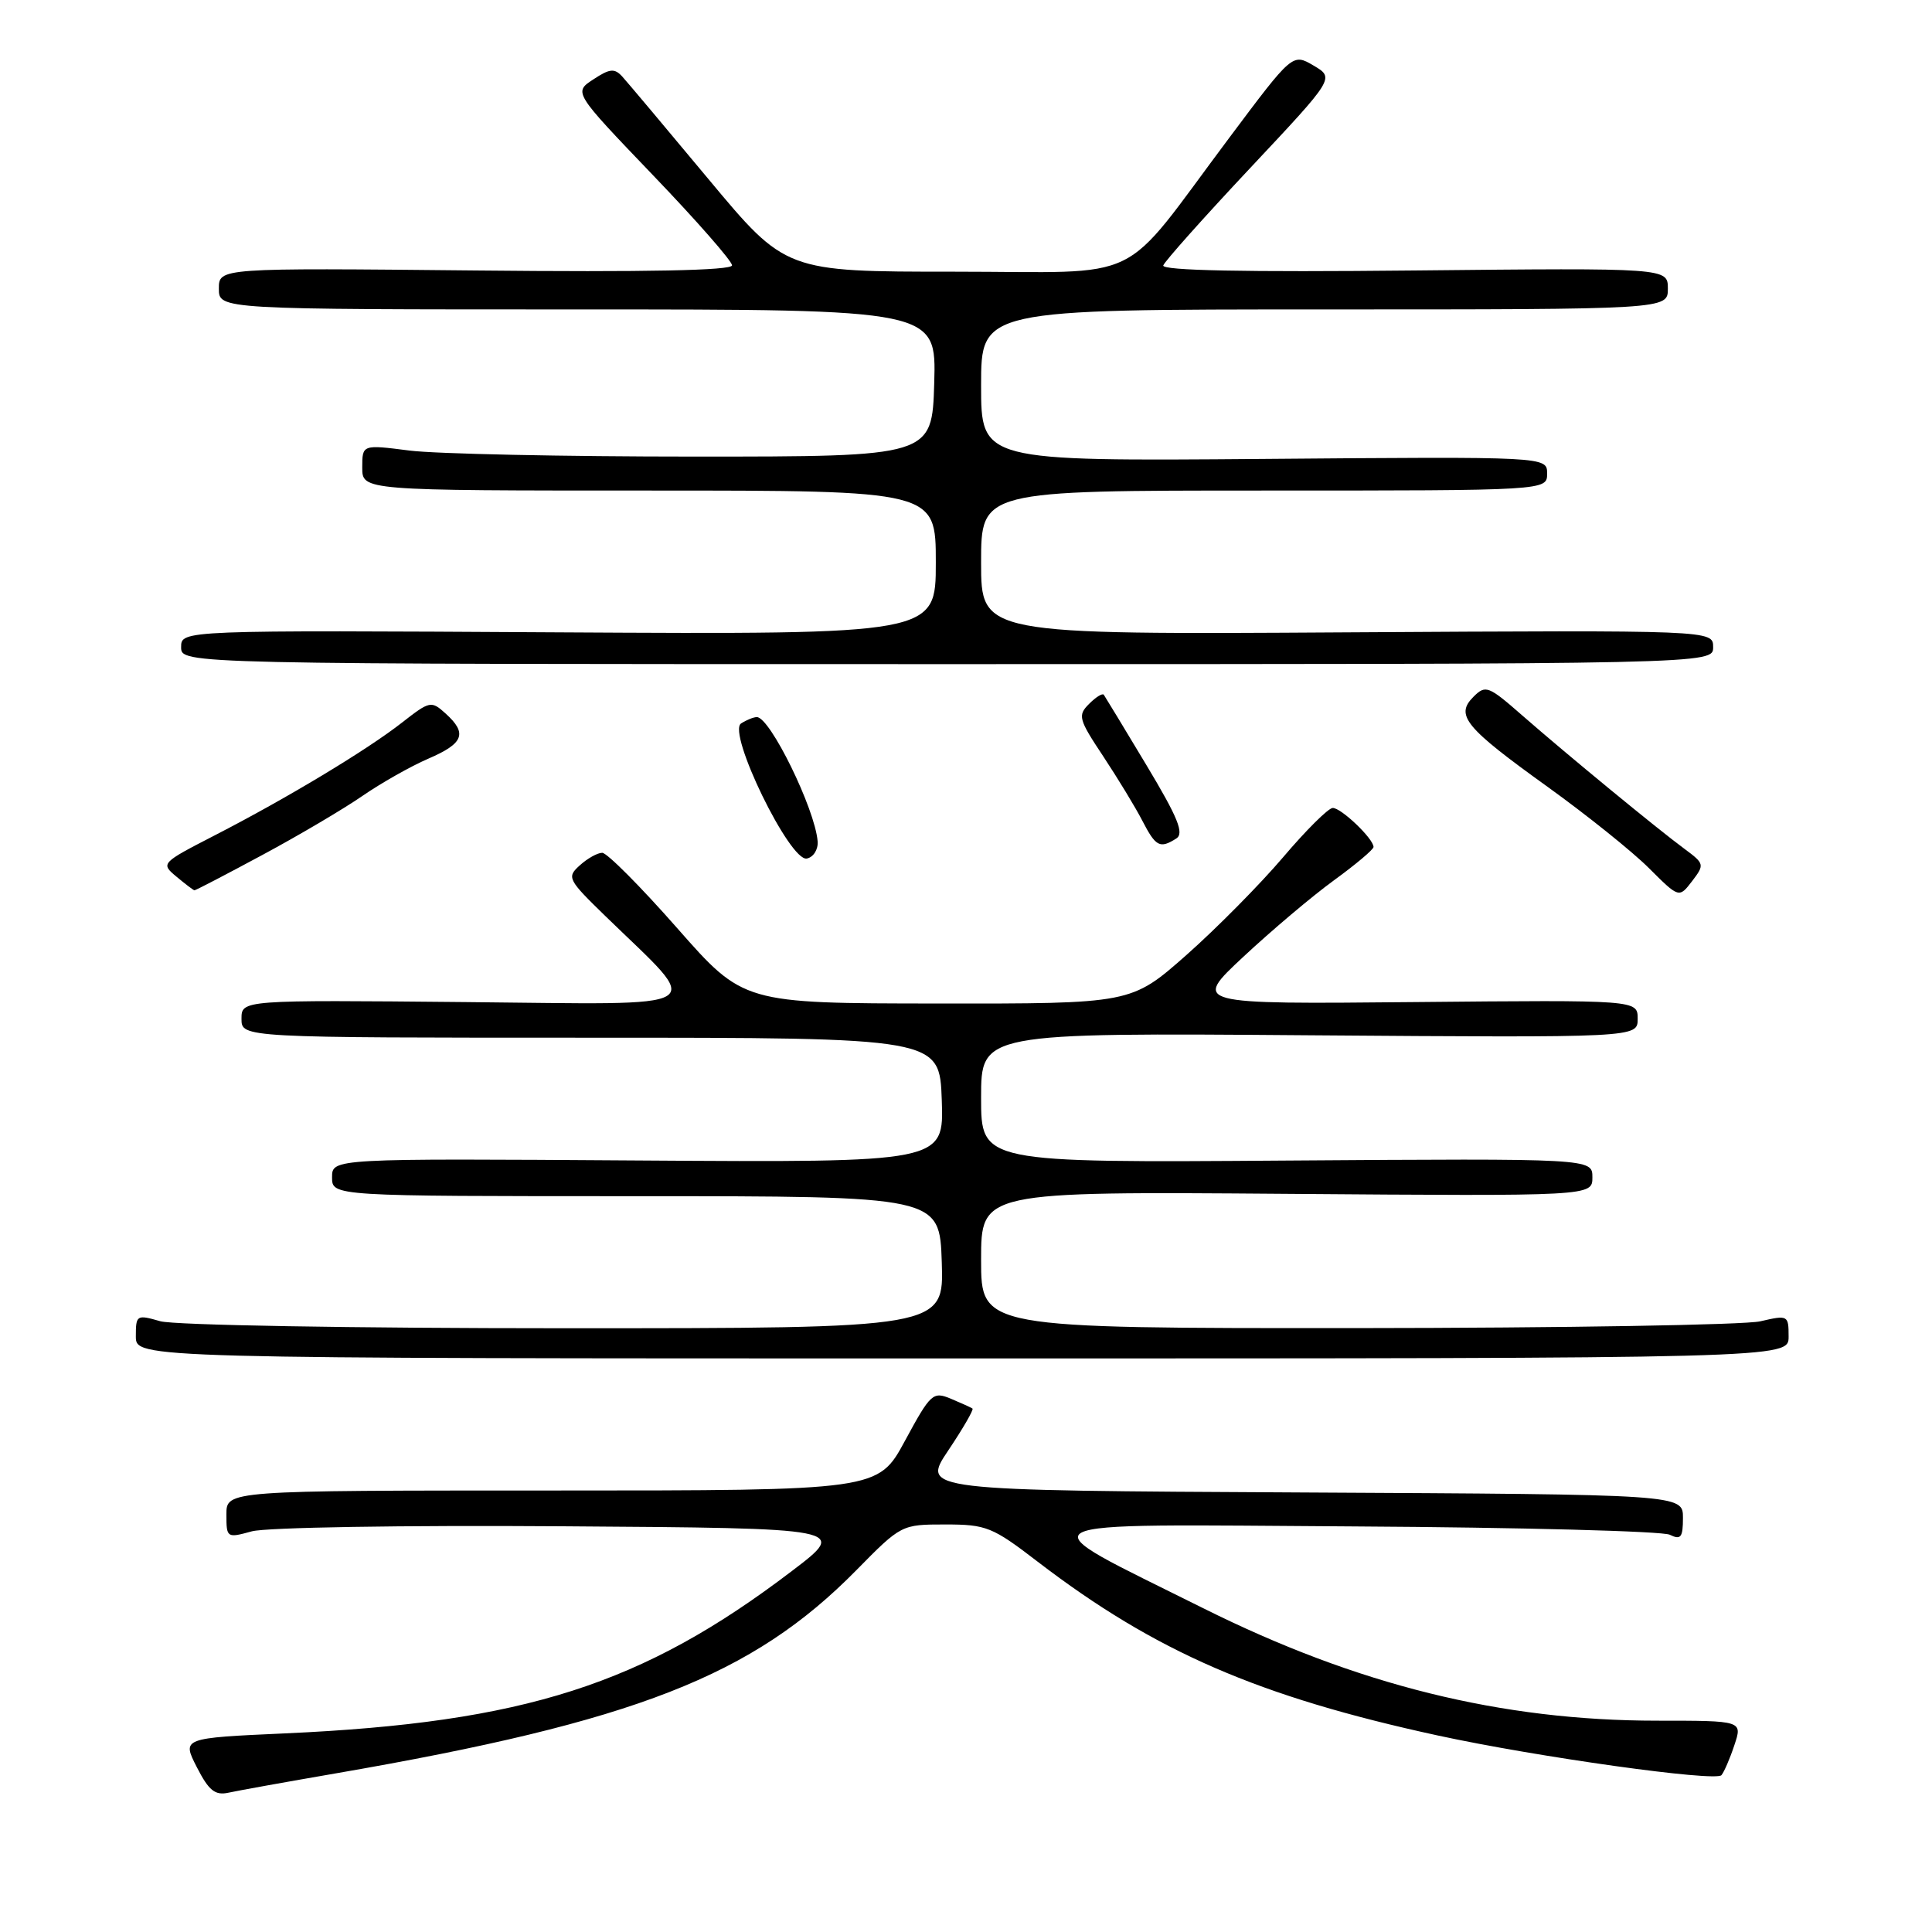 <?xml version="1.0" encoding="UTF-8" standalone="no"?>
<!DOCTYPE svg PUBLIC "-//W3C//DTD SVG 1.1//EN" "http://www.w3.org/Graphics/SVG/1.1/DTD/svg11.dtd" >
<svg xmlns="http://www.w3.org/2000/svg" xmlns:xlink="http://www.w3.org/1999/xlink" version="1.1" viewBox="0 0 256 256">
 <g >
 <path fill="currentColor"
d=" M 44.50 234.98 C 84.19 228.12 99.67 222.08 113.47 208.06 C 119.41 202.02 119.46 202.00 125.25 202.00 C 130.69 202.00 131.50 202.32 137.52 206.95 C 153.06 218.85 166.75 224.80 190.51 229.96 C 203.69 232.82 227.30 236.12 228.10 235.22 C 228.44 234.82 229.22 233.04 229.81 231.25 C 230.90 228.00 230.90 228.00 219.58 228.00 C 198.94 228.00 179.83 223.27 159.46 213.11 C 135.38 201.10 133.77 201.98 179.50 202.26 C 201.50 202.39 220.29 202.89 221.25 203.36 C 222.72 204.08 223.00 203.73 223.00 201.12 C 223.00 198.02 223.00 198.02 172.55 197.76 C 122.09 197.50 122.09 197.50 125.65 192.19 C 127.61 189.27 129.05 186.77 128.86 186.64 C 128.66 186.50 127.38 185.92 126.00 185.34 C 123.62 184.35 123.32 184.62 119.92 190.90 C 116.35 197.50 116.35 197.50 73.17 197.50 C 30.00 197.50 30.00 197.50 30.00 200.67 C 30.00 203.79 30.06 203.82 33.37 202.91 C 35.26 202.39 53.37 202.09 74.56 202.24 C 112.38 202.50 112.38 202.50 104.94 208.16 C 85.15 223.23 69.52 228.24 37.81 229.68 C 24.11 230.30 24.11 230.30 26.08 234.16 C 27.67 237.27 28.49 237.93 30.28 237.54 C 31.50 237.27 37.90 236.12 44.50 234.98 Z  M 237.00 177.11 C 237.00 174.27 236.92 174.23 233.25 175.08 C 231.19 175.56 207.11 175.96 179.75 175.98 C 130.00 176.00 130.00 176.00 130.00 166.94 C 130.00 157.88 130.00 157.88 170.50 158.19 C 211.00 158.50 211.00 158.50 211.00 156.00 C 211.00 153.50 211.00 153.50 170.50 153.78 C 130.00 154.07 130.00 154.07 130.00 145.46 C 130.00 136.85 130.00 136.85 173.50 137.18 C 217.00 137.50 217.00 137.50 217.00 135.00 C 217.00 132.50 217.00 132.50 187.51 132.78 C 158.02 133.06 158.02 133.06 164.76 126.77 C 168.47 123.31 173.86 118.75 176.75 116.65 C 179.64 114.55 182.00 112.56 182.00 112.23 C 182.00 111.13 177.67 107.00 176.58 107.06 C 175.98 107.10 173.03 110.04 170.00 113.61 C 166.97 117.17 161.21 123.00 157.20 126.55 C 149.89 133.00 149.89 133.00 124.20 132.97 C 98.50 132.95 98.50 132.95 89.72 122.97 C 84.90 117.49 80.43 113.00 79.80 113.00 C 79.17 113.00 77.83 113.75 76.83 114.66 C 75.07 116.24 75.22 116.53 80.24 121.41 C 93.32 134.12 95.00 133.09 61.63 132.78 C 32.00 132.50 32.00 132.50 32.00 135.00 C 32.00 137.50 32.00 137.50 78.25 137.50 C 124.50 137.50 124.50 137.50 124.79 145.77 C 125.08 154.04 125.08 154.04 84.54 153.77 C 44.00 153.50 44.00 153.50 44.00 156.00 C 44.00 158.50 44.00 158.50 84.25 158.50 C 124.50 158.50 124.50 158.50 124.79 167.25 C 125.08 176.00 125.08 176.00 74.78 176.00 C 46.76 176.00 23.05 175.59 21.24 175.07 C 18.11 174.17 18.00 174.24 18.00 177.07 C 18.00 180.00 18.00 180.00 127.50 180.00 C 237.00 180.00 237.00 180.00 237.00 177.11 Z  M 223.23 112.50 C 219.58 109.81 207.61 99.96 201.72 94.81 C 197.22 90.87 196.85 90.72 195.24 92.33 C 192.79 94.78 194.10 96.38 205.08 104.27 C 210.26 108.00 216.30 112.84 218.49 115.03 C 222.48 119.01 222.48 119.01 224.21 116.76 C 225.88 114.57 225.85 114.44 223.23 112.50 Z  M 34.76 113.29 C 39.57 110.71 45.52 107.19 48.00 105.48 C 50.48 103.77 54.41 101.54 56.75 100.53 C 61.46 98.50 61.96 97.18 59.04 94.54 C 57.15 92.83 56.95 92.87 53.29 95.73 C 48.63 99.38 38.05 105.75 28.47 110.68 C 21.32 114.36 21.28 114.41 23.38 116.16 C 24.55 117.14 25.62 117.95 25.76 117.97 C 25.90 117.99 29.95 115.88 34.76 113.29 Z  M 108.34 111.47 C 107.99 107.17 102.02 94.98 100.28 95.02 C 99.85 95.02 98.91 95.40 98.20 95.86 C 96.31 97.05 104.67 114.22 106.91 113.76 C 107.79 113.58 108.43 112.56 108.34 111.47 Z  M 155.86 111.11 C 156.94 110.43 156.09 108.35 151.90 101.37 C 148.97 96.49 146.43 92.30 146.26 92.06 C 146.09 91.82 145.21 92.36 144.31 93.27 C 142.78 94.79 142.91 95.29 146.18 100.21 C 148.11 103.13 150.45 106.97 151.37 108.76 C 153.15 112.20 153.69 112.48 155.86 111.11 Z  M 227.00 85.75 C 227.00 83.50 227.00 83.50 178.50 83.79 C 130.00 84.09 130.00 84.09 130.00 74.54 C 130.00 65.00 130.00 65.00 167.50 65.00 C 205.00 65.00 205.00 65.00 205.00 62.75 C 205.00 60.50 205.00 60.50 167.50 60.81 C 130.00 61.11 130.00 61.11 130.00 51.06 C 130.00 41.00 130.00 41.00 175.50 41.00 C 221.00 41.00 221.00 41.00 221.00 38.25 C 221.00 35.50 221.00 35.50 187.39 35.84 C 164.89 36.07 153.89 35.85 154.14 35.17 C 154.34 34.61 159.53 28.79 165.67 22.25 C 176.85 10.34 176.85 10.34 174.06 8.69 C 171.27 7.05 171.27 7.05 162.89 18.25 C 148.07 38.03 152.24 36.00 126.45 36.00 C 104.10 36.00 104.10 36.00 93.89 23.75 C 88.28 17.01 83.13 10.89 82.46 10.15 C 81.43 9.02 80.80 9.08 78.62 10.52 C 76.00 12.23 76.00 12.23 86.50 23.19 C 92.28 29.21 97.00 34.60 97.00 35.16 C 97.00 35.84 85.64 36.07 63.00 35.84 C 29.00 35.50 29.00 35.50 29.00 38.25 C 29.00 41.00 29.00 41.00 76.54 41.00 C 124.07 41.00 124.07 41.00 123.79 50.75 C 123.50 60.50 123.50 60.50 92.00 60.50 C 74.67 60.50 57.69 60.14 54.25 59.70 C 48.00 58.90 48.00 58.90 48.00 61.95 C 48.00 65.00 48.00 65.00 86.00 65.00 C 124.00 65.00 124.00 65.00 124.00 74.54 C 124.00 84.07 124.00 84.07 74.00 83.79 C 24.00 83.50 24.00 83.50 24.00 85.75 C 24.00 88.00 24.00 88.00 125.50 88.00 C 227.00 88.00 227.00 88.00 227.00 85.75 Z "/>
</g>
</svg>